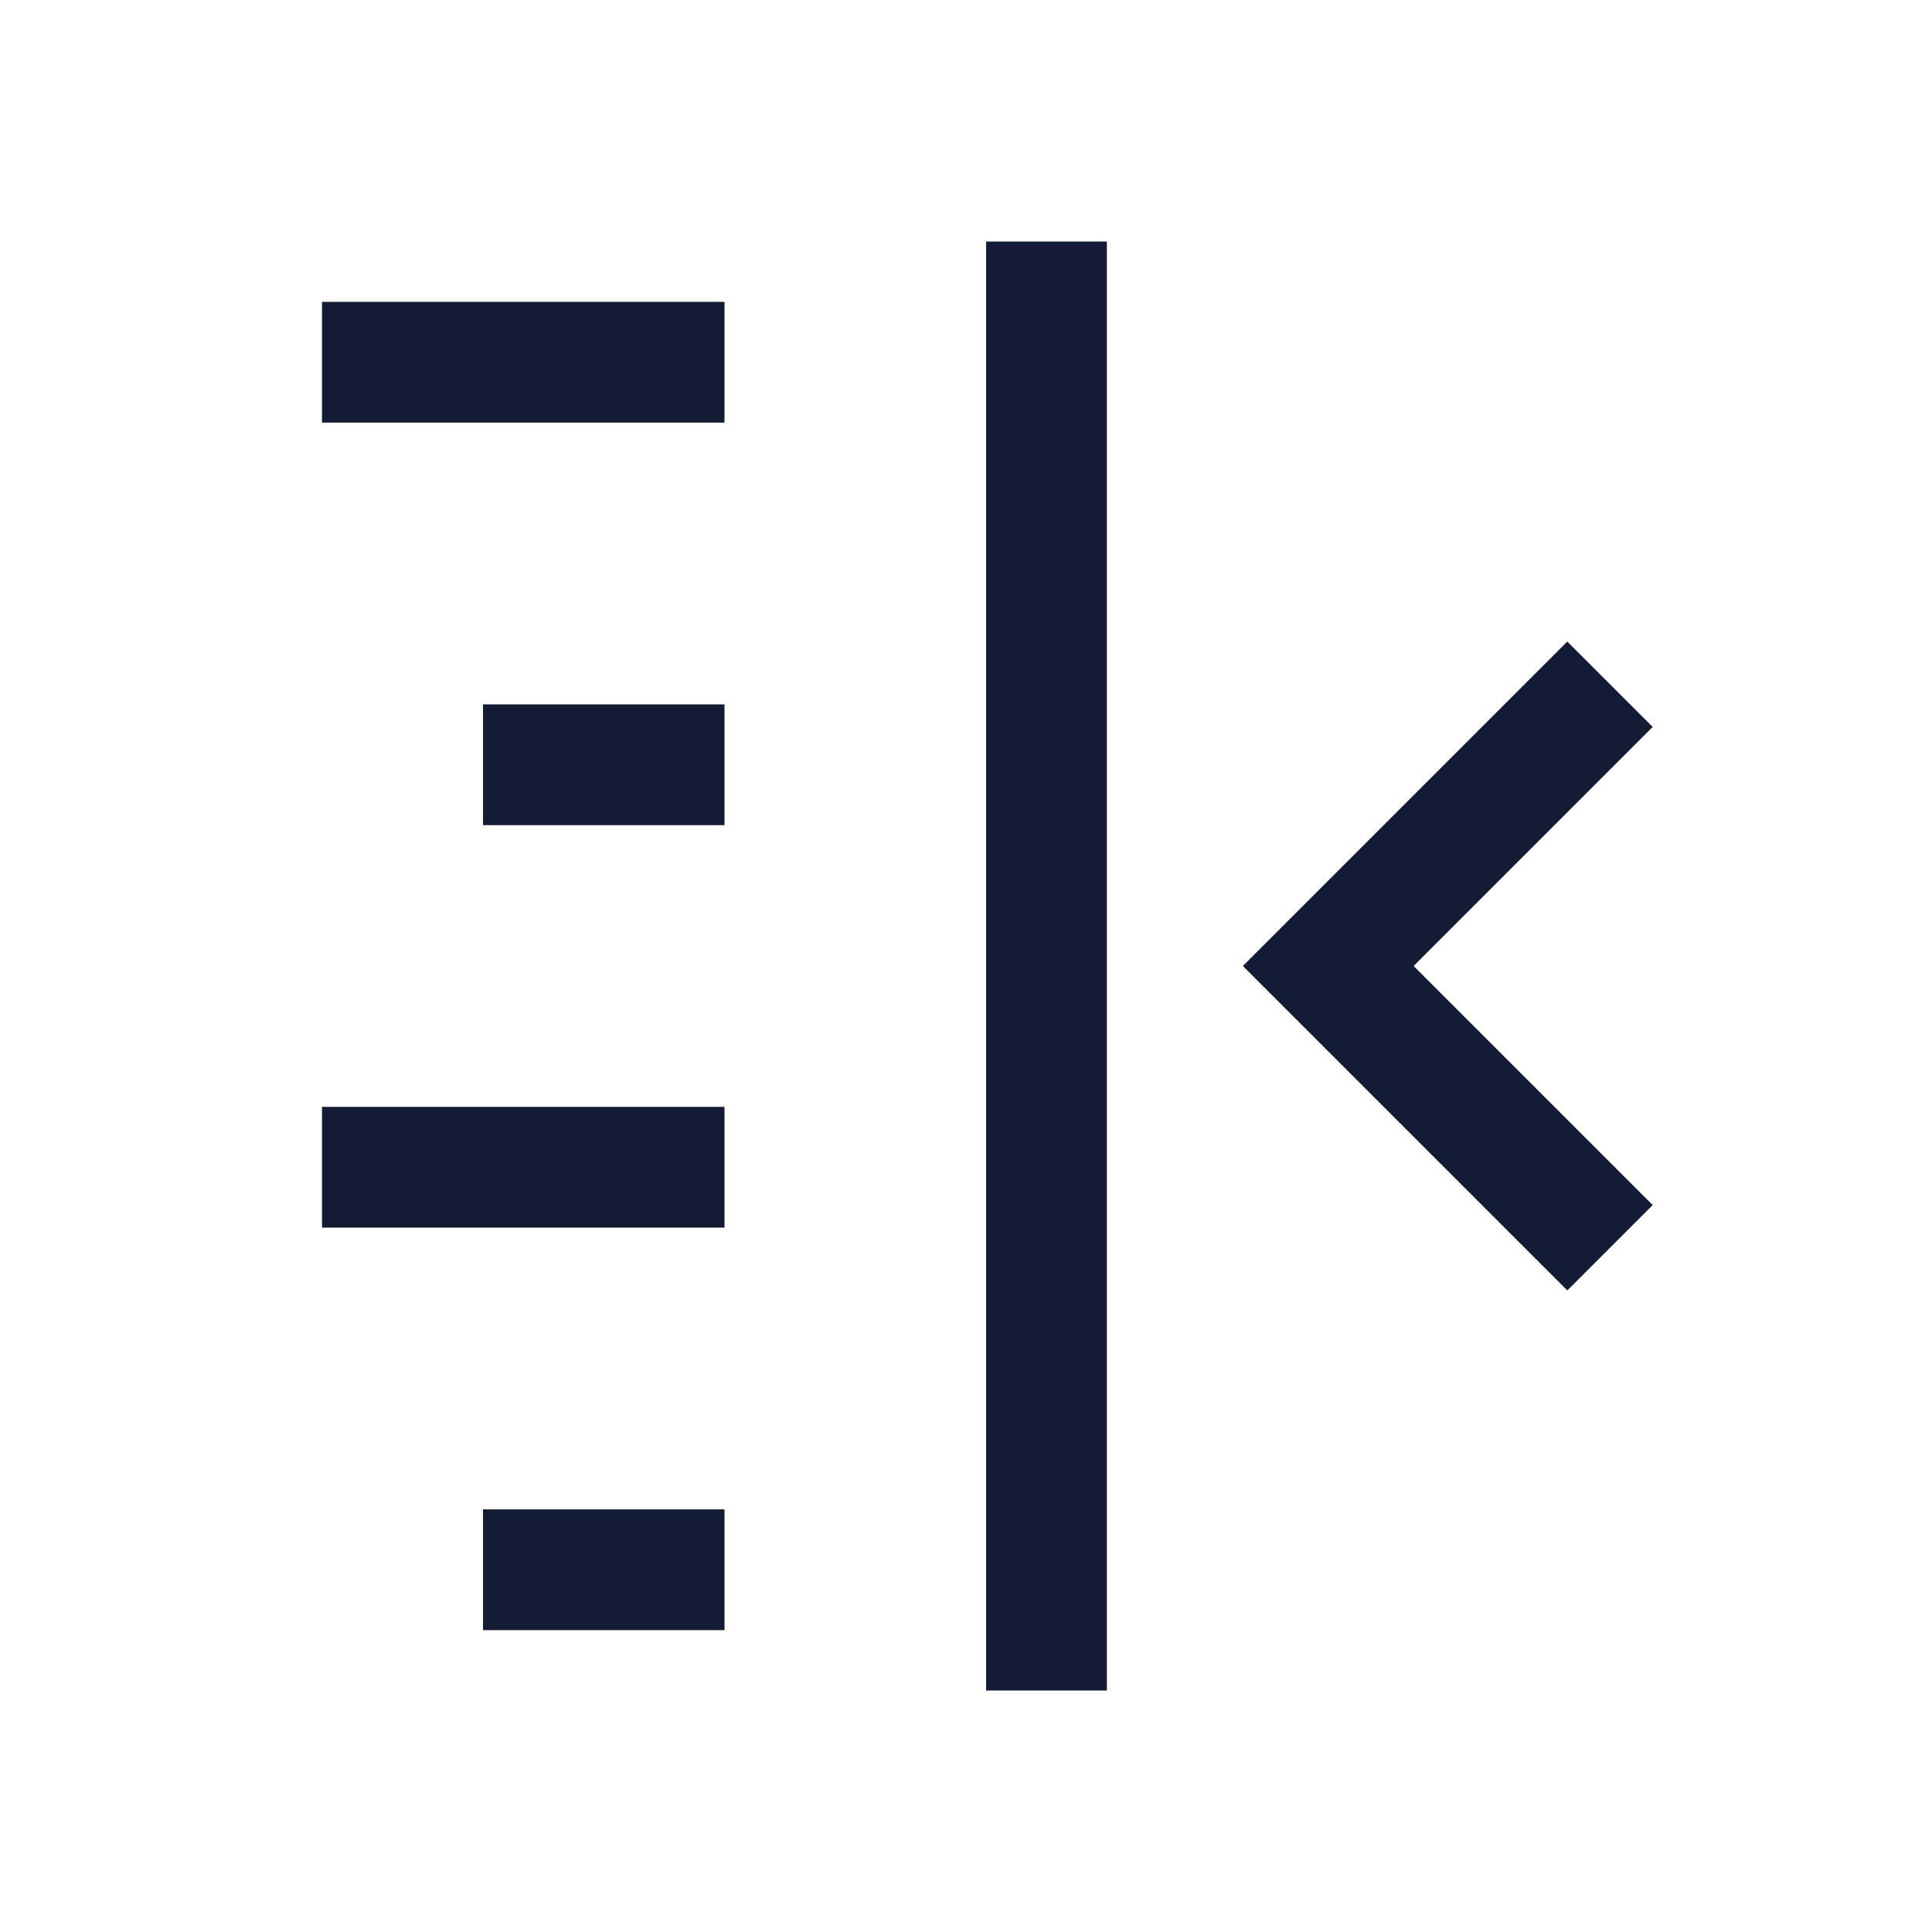 <svg width="24" height="24" viewBox="0 0 24 24" fill="none" xmlns="http://www.w3.org/2000/svg">
<path d="M4 4.5H9" stroke="#141B34" stroke-width="1.5" stroke-linejoin="round"/>
<path d="M6 9.5H9" stroke="#141B34" stroke-width="1.5" stroke-linejoin="round"/>
<path d="M4 14.5H9" stroke="#141B34" stroke-width="1.5" stroke-linejoin="round"/>
<path d="M6 19.5H9" stroke="#141B34" stroke-width="1.5" stroke-linejoin="round"/>
<path d="M13 3V21" stroke="#141B34" stroke-width="1.5" stroke-linejoin="round"/>
<path d="M20 8.5L16.5 12L20 15.5" stroke="#141B34" stroke-width="1.5"/>
</svg>

